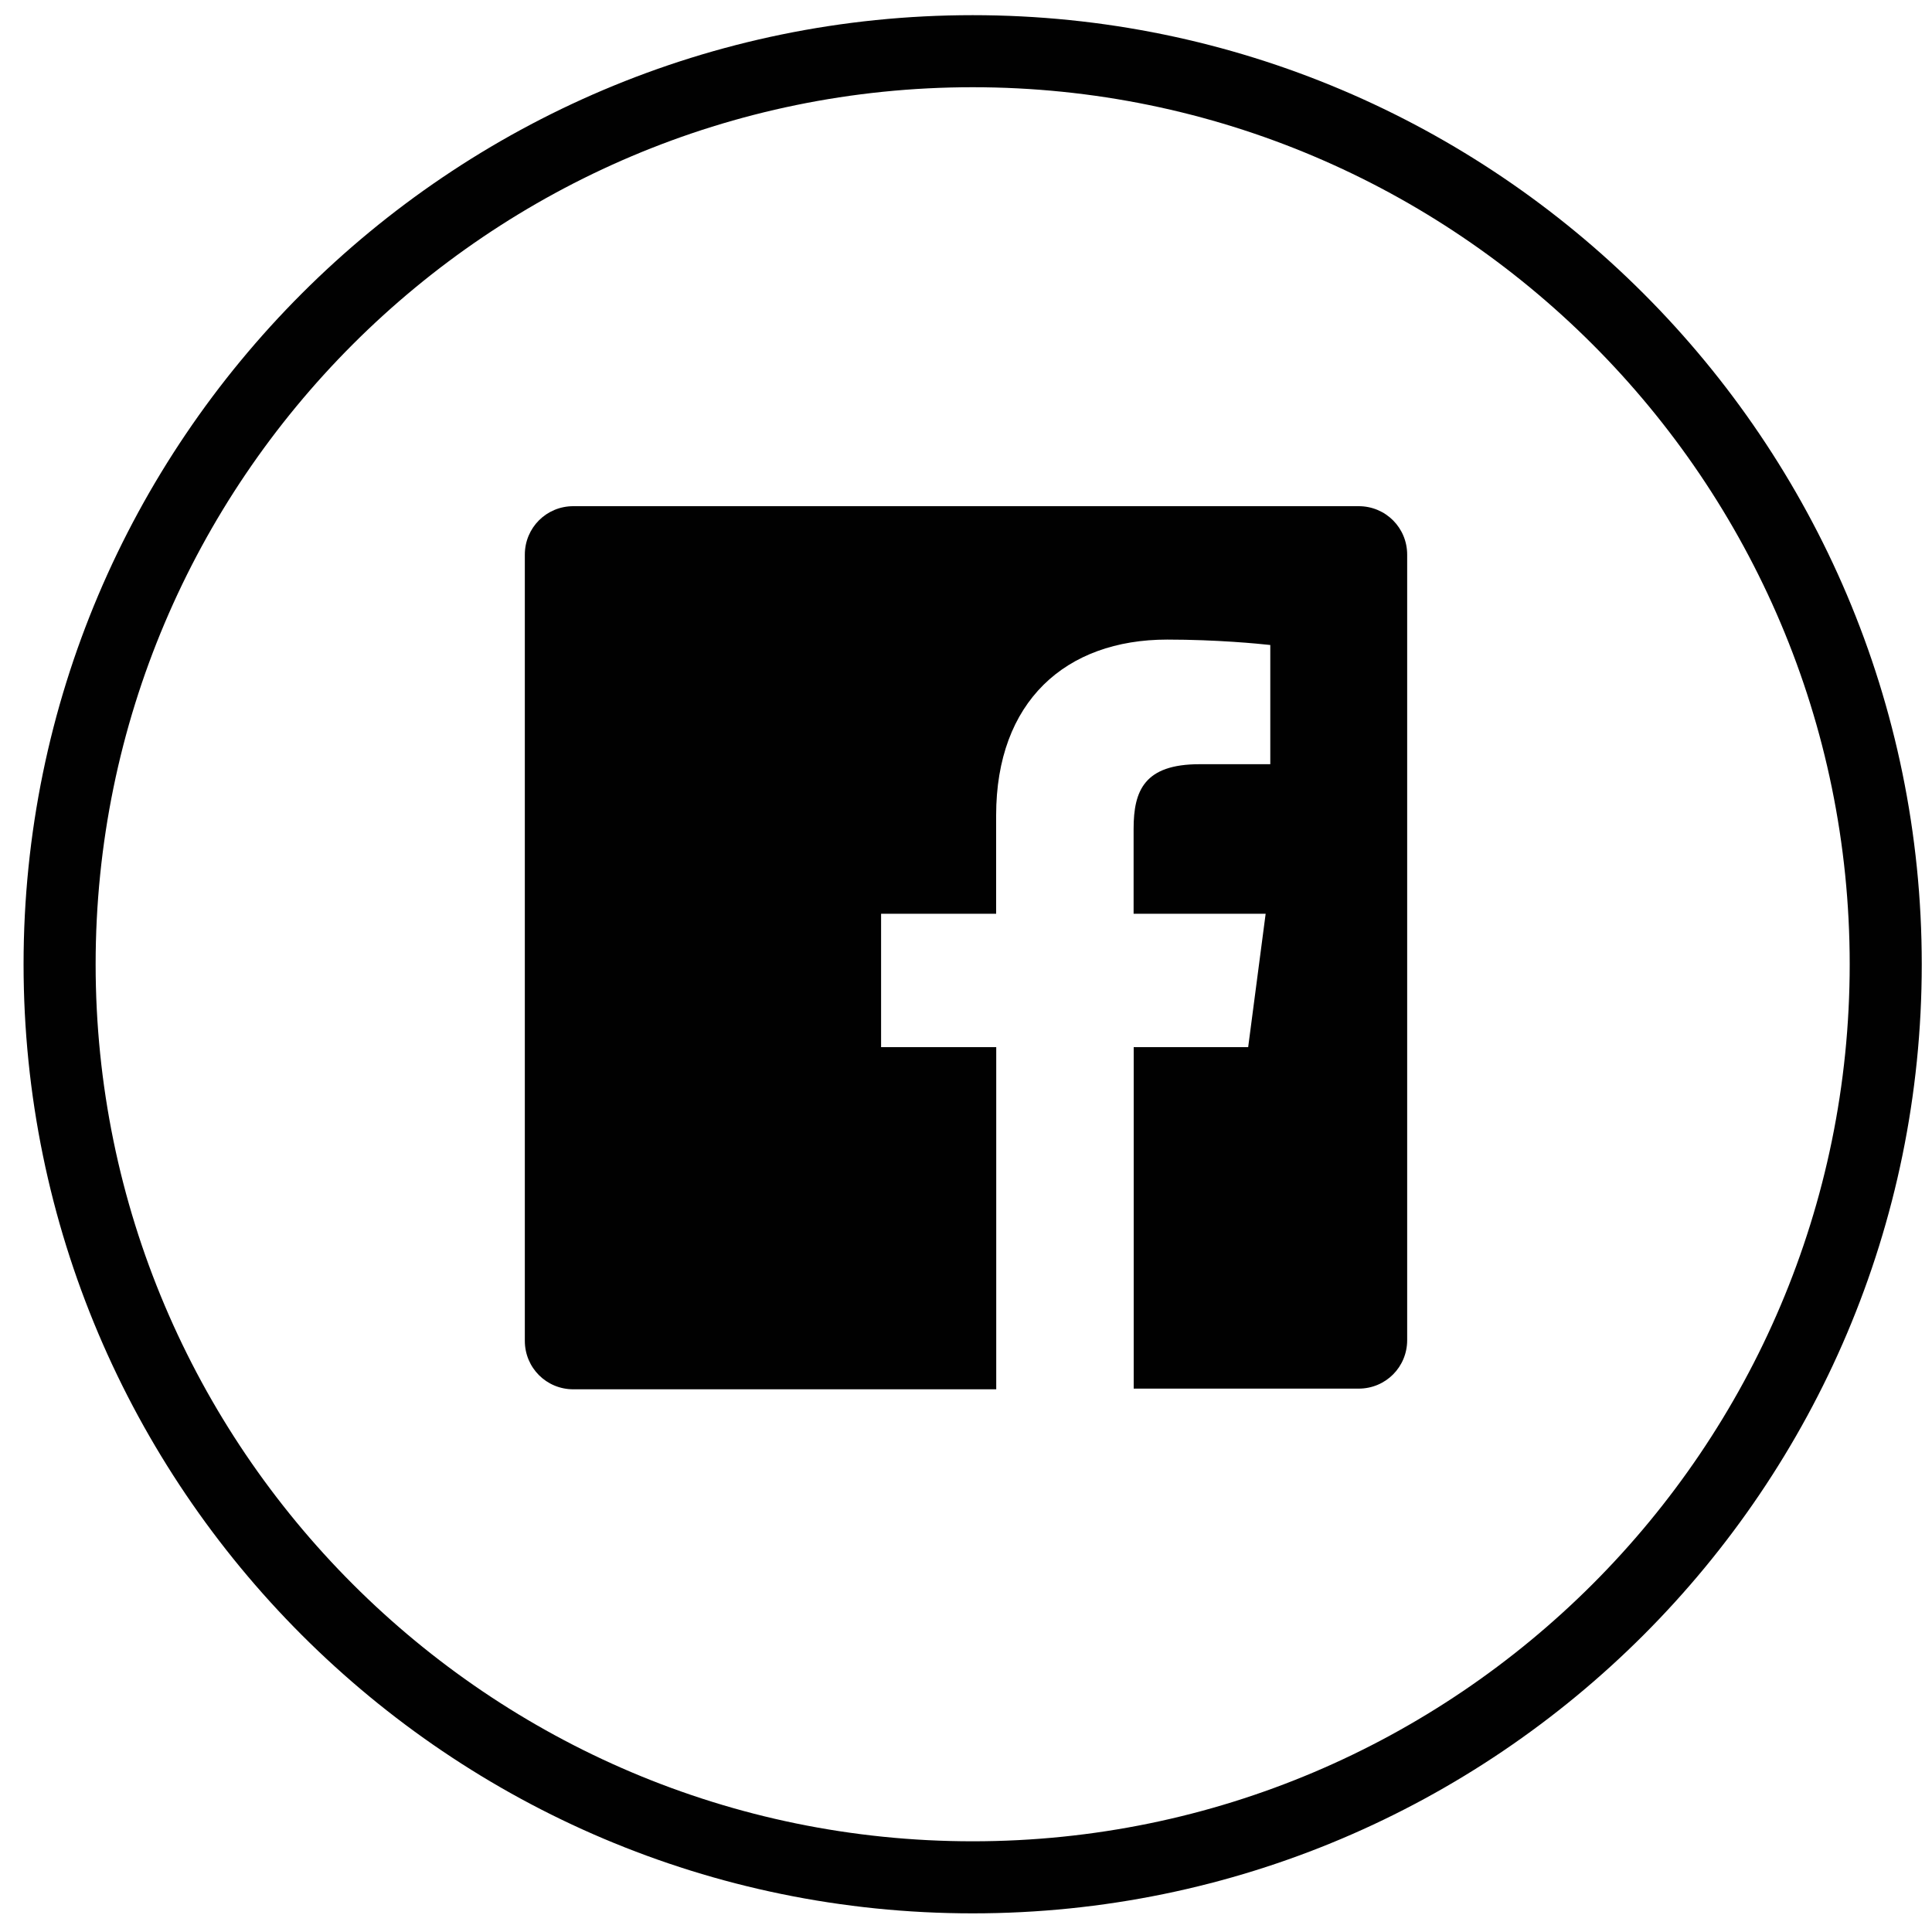 <?xml version="1.0" encoding="utf-8"?>
<!-- Generator: Adobe Illustrator 18.1.0, SVG Export Plug-In . SVG Version: 6.00 Build 0)  -->
<svg version="1.1" id="Layer_1" xmlns="http://www.w3.org/2000/svg" xmlns:xlink="http://www.w3.org/1999/xlink" x="0px" y="0px"
	 viewBox="0 0 2000 2000" enable-background="new 0 0 2000 2000" xml:space="preserve">
<g id="Facebook_7_">
	<path fill="#010101" d="M1006.9,1980.7c-541.8,0-982.5-440.7-982.5-982.5S465.2,15.7,1006.9,15.7s982.5,440.7,982.5,982.5
		S1548.7,1980.7,1006.9,1980.7z M1006.9,90.3c-500.7,0-907.9,407.2-907.9,907.9s407.2,907.9,907.9,907.9s907.9-407.2,907.9-907.9
		S1507.6,90.3,1006.9,90.3z"/>
	<path id="Facebook_8_" fill="#010101" d="M1456.7,1387.3c0,27.9-22.3,50.2-50.2,50.2h-232.9V1084h118.5l18.1-138.1h-136.7V858
		c0-39.7,11.2-66.9,68.3-66.9h73.2V667.7c-12.6-1.4-55.8-5.6-106.7-5.6c-105.3,0-177.1,64.2-177.1,182v101.8H912.1V1084h119.2v354.2
		H593.5c-27.9,0-50.2-22.3-50.2-50.2V574.2c0-27.9,22.3-50.2,50.2-50.2h813c27.9,0,50.2,22.3,50.2,50.2L1456.7,1387.3L1456.7,1387.3
		z"/>
</g>
</svg>
